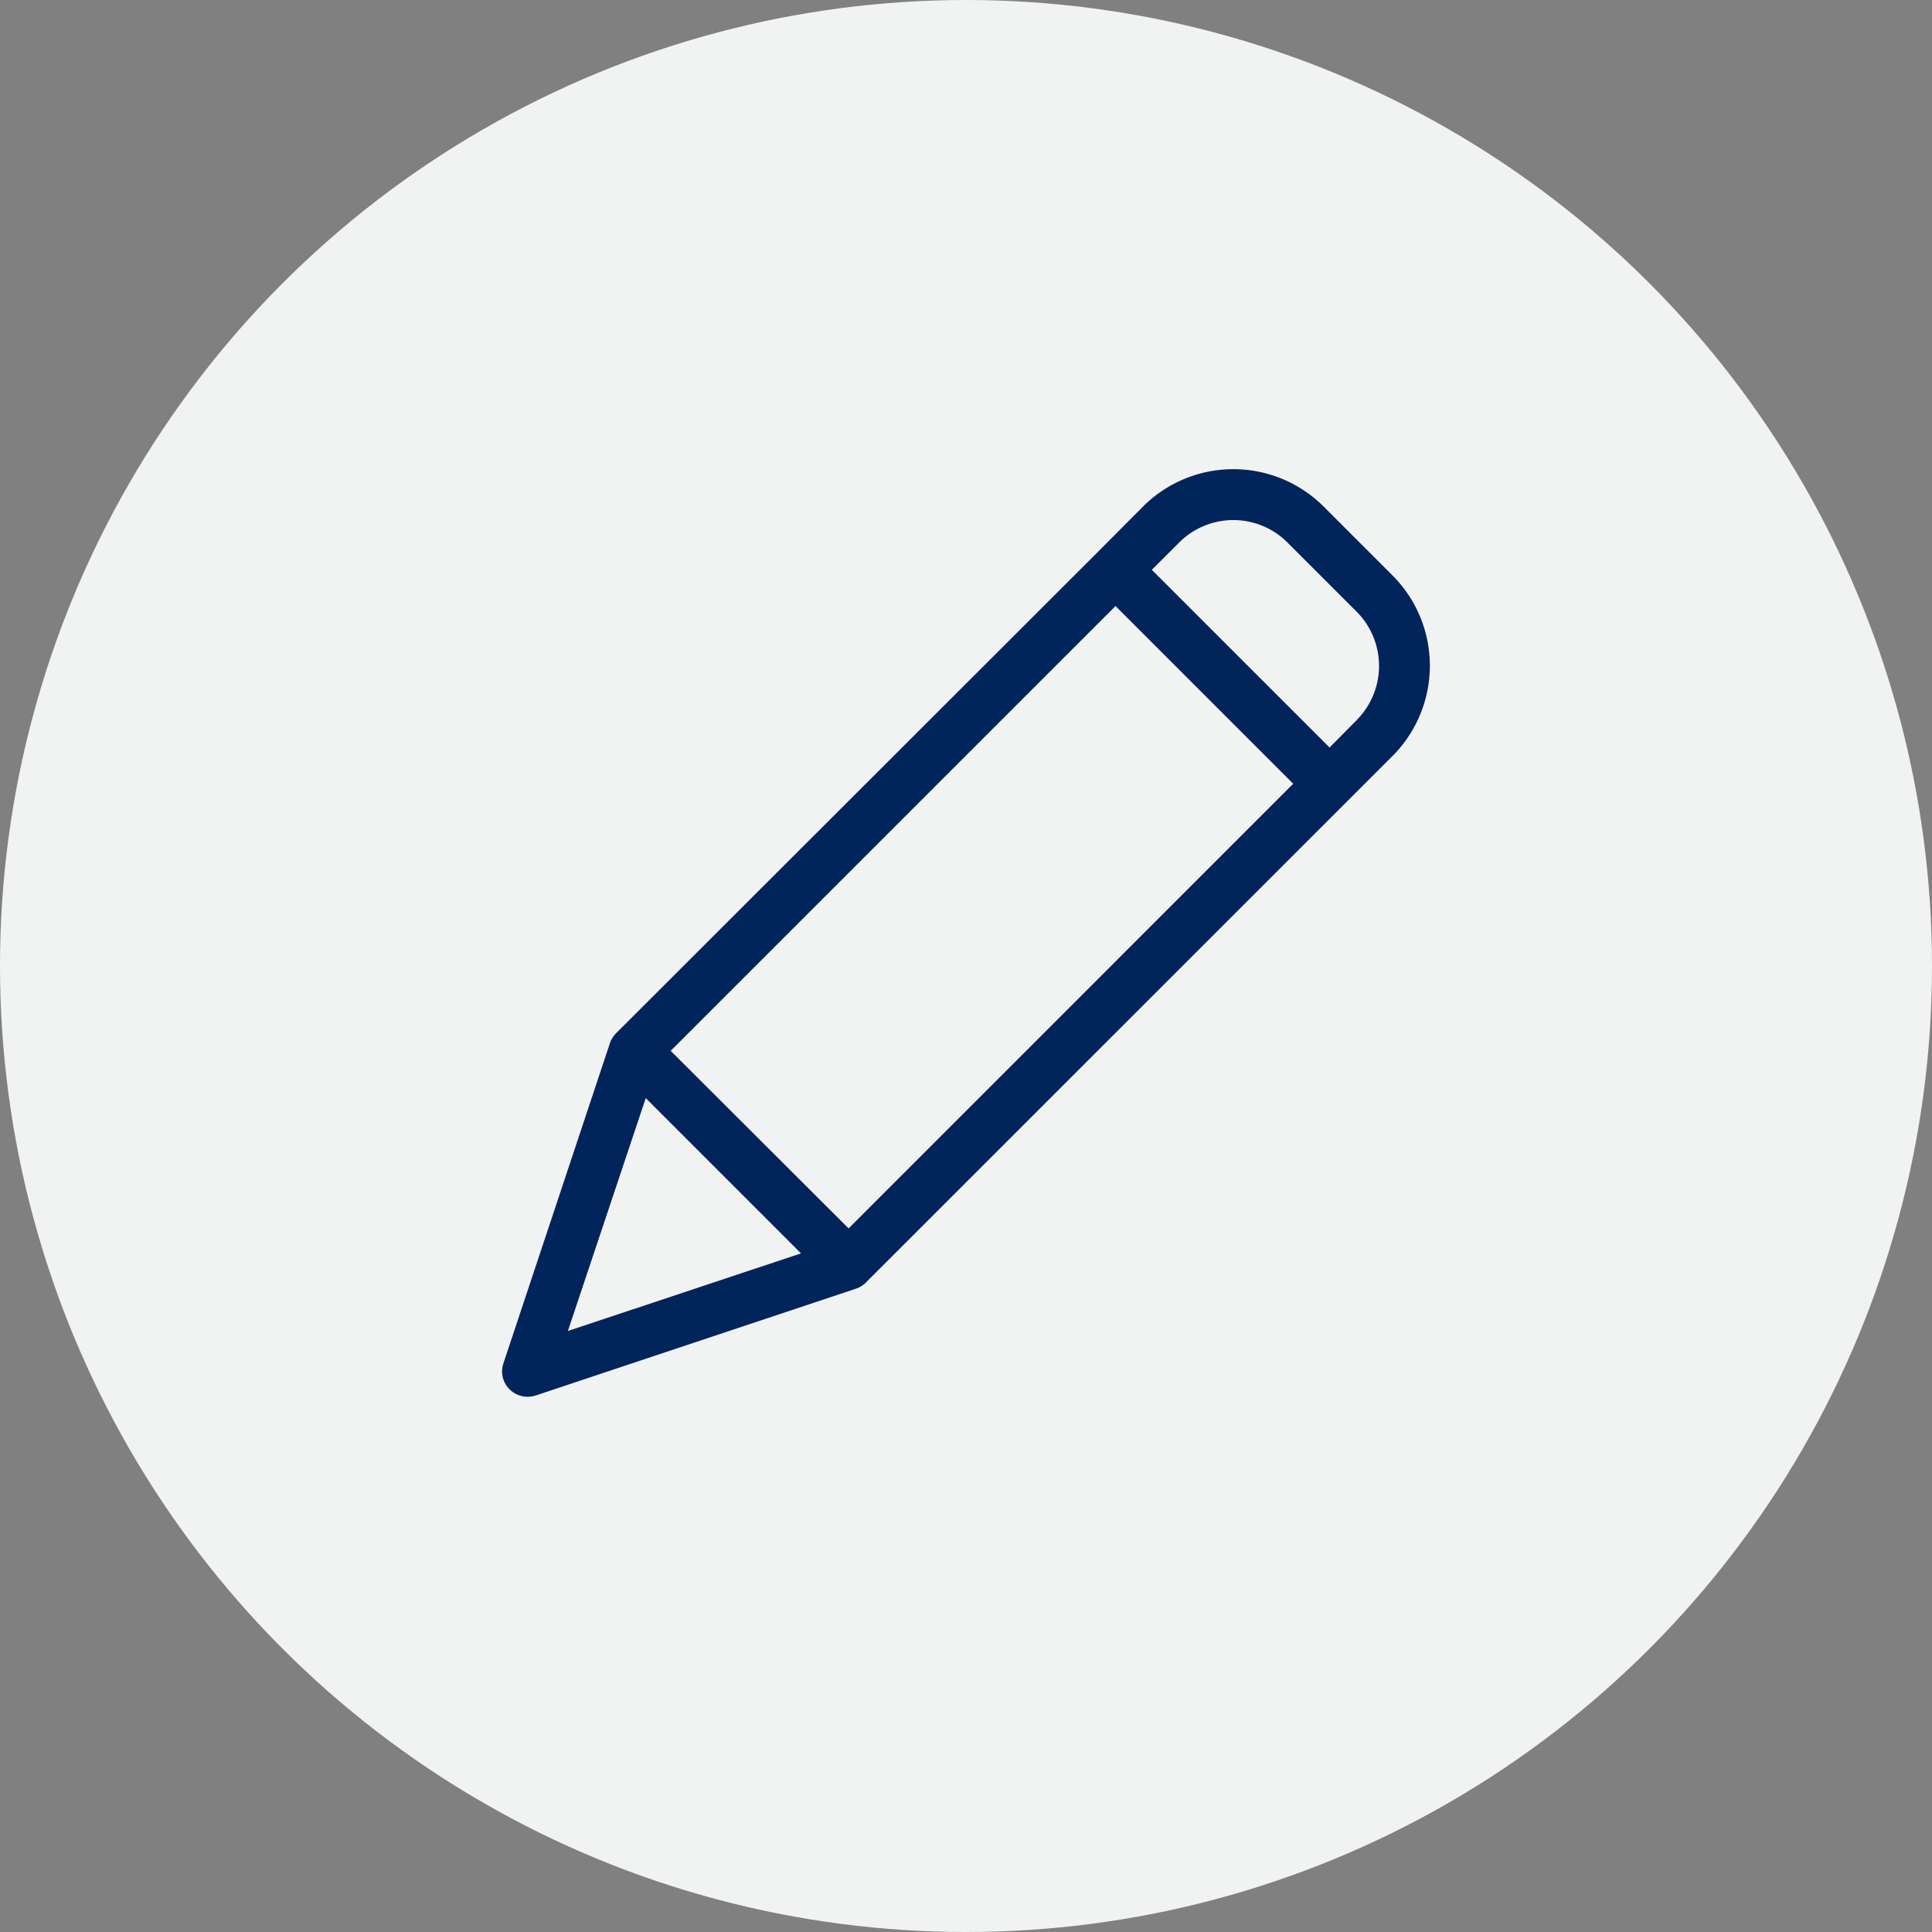 <svg xmlns="http://www.w3.org/2000/svg" viewBox="0 0 481.7 481.7"><rect x="0" y="0" width="481.7" height="481.7" fill="#808080" stroke="none"/><defs><style>.cls-1{fill:#f1f2f2;}.cls-2{fill:#01245a;}</style></defs><g id="Layer_2" data-name="Layer 2"><g id="Layer_1-2" data-name="Layer 1"><circle class="cls-1" cx="240.85" cy="240.85" r="240.85"/><path class="cls-2" d="M330,126.28a31.86,31.86,0,0,0-45,0l-11.27,11.33L153.73,257.49l-.26.26c-.06.06-.06.13-.13.13-.12.19-.31.38-.44.57s-.07.06-.07.13l-.31.51c-.07.06-.07.12-.13.19s-.13.32-.19.51-.07.06-.07.12l-26.61,80a6.27,6.27,0,0,0,1.53,6.49,6.44,6.44,0,0,0,4.52,1.85,7.43,7.43,0,0,0,2-.32l80-26.68c.06,0,.06,0,.13-.06a2.41,2.41,0,0,0,.57-.25.24.24,0,0,0,.13-.07c.19-.12.44-.25.63-.38s.39-.32.58-.44.12-.07.12-.13.2-.13.26-.26L347.2,188.48a31.86,31.86,0,0,0,0-45Zm-118.42,180L167.22,262l110.91-110.9,44.3,44.31ZM161,273.79l38.71,38.71-58.12,19.35Zm177.24-94.22-6.74,6.81-44.32-44.31,6.82-6.81a19.09,19.09,0,0,1,27,0l17.32,17.32A19.15,19.15,0,0,1,338.22,179.57Z"/></g></g></svg>